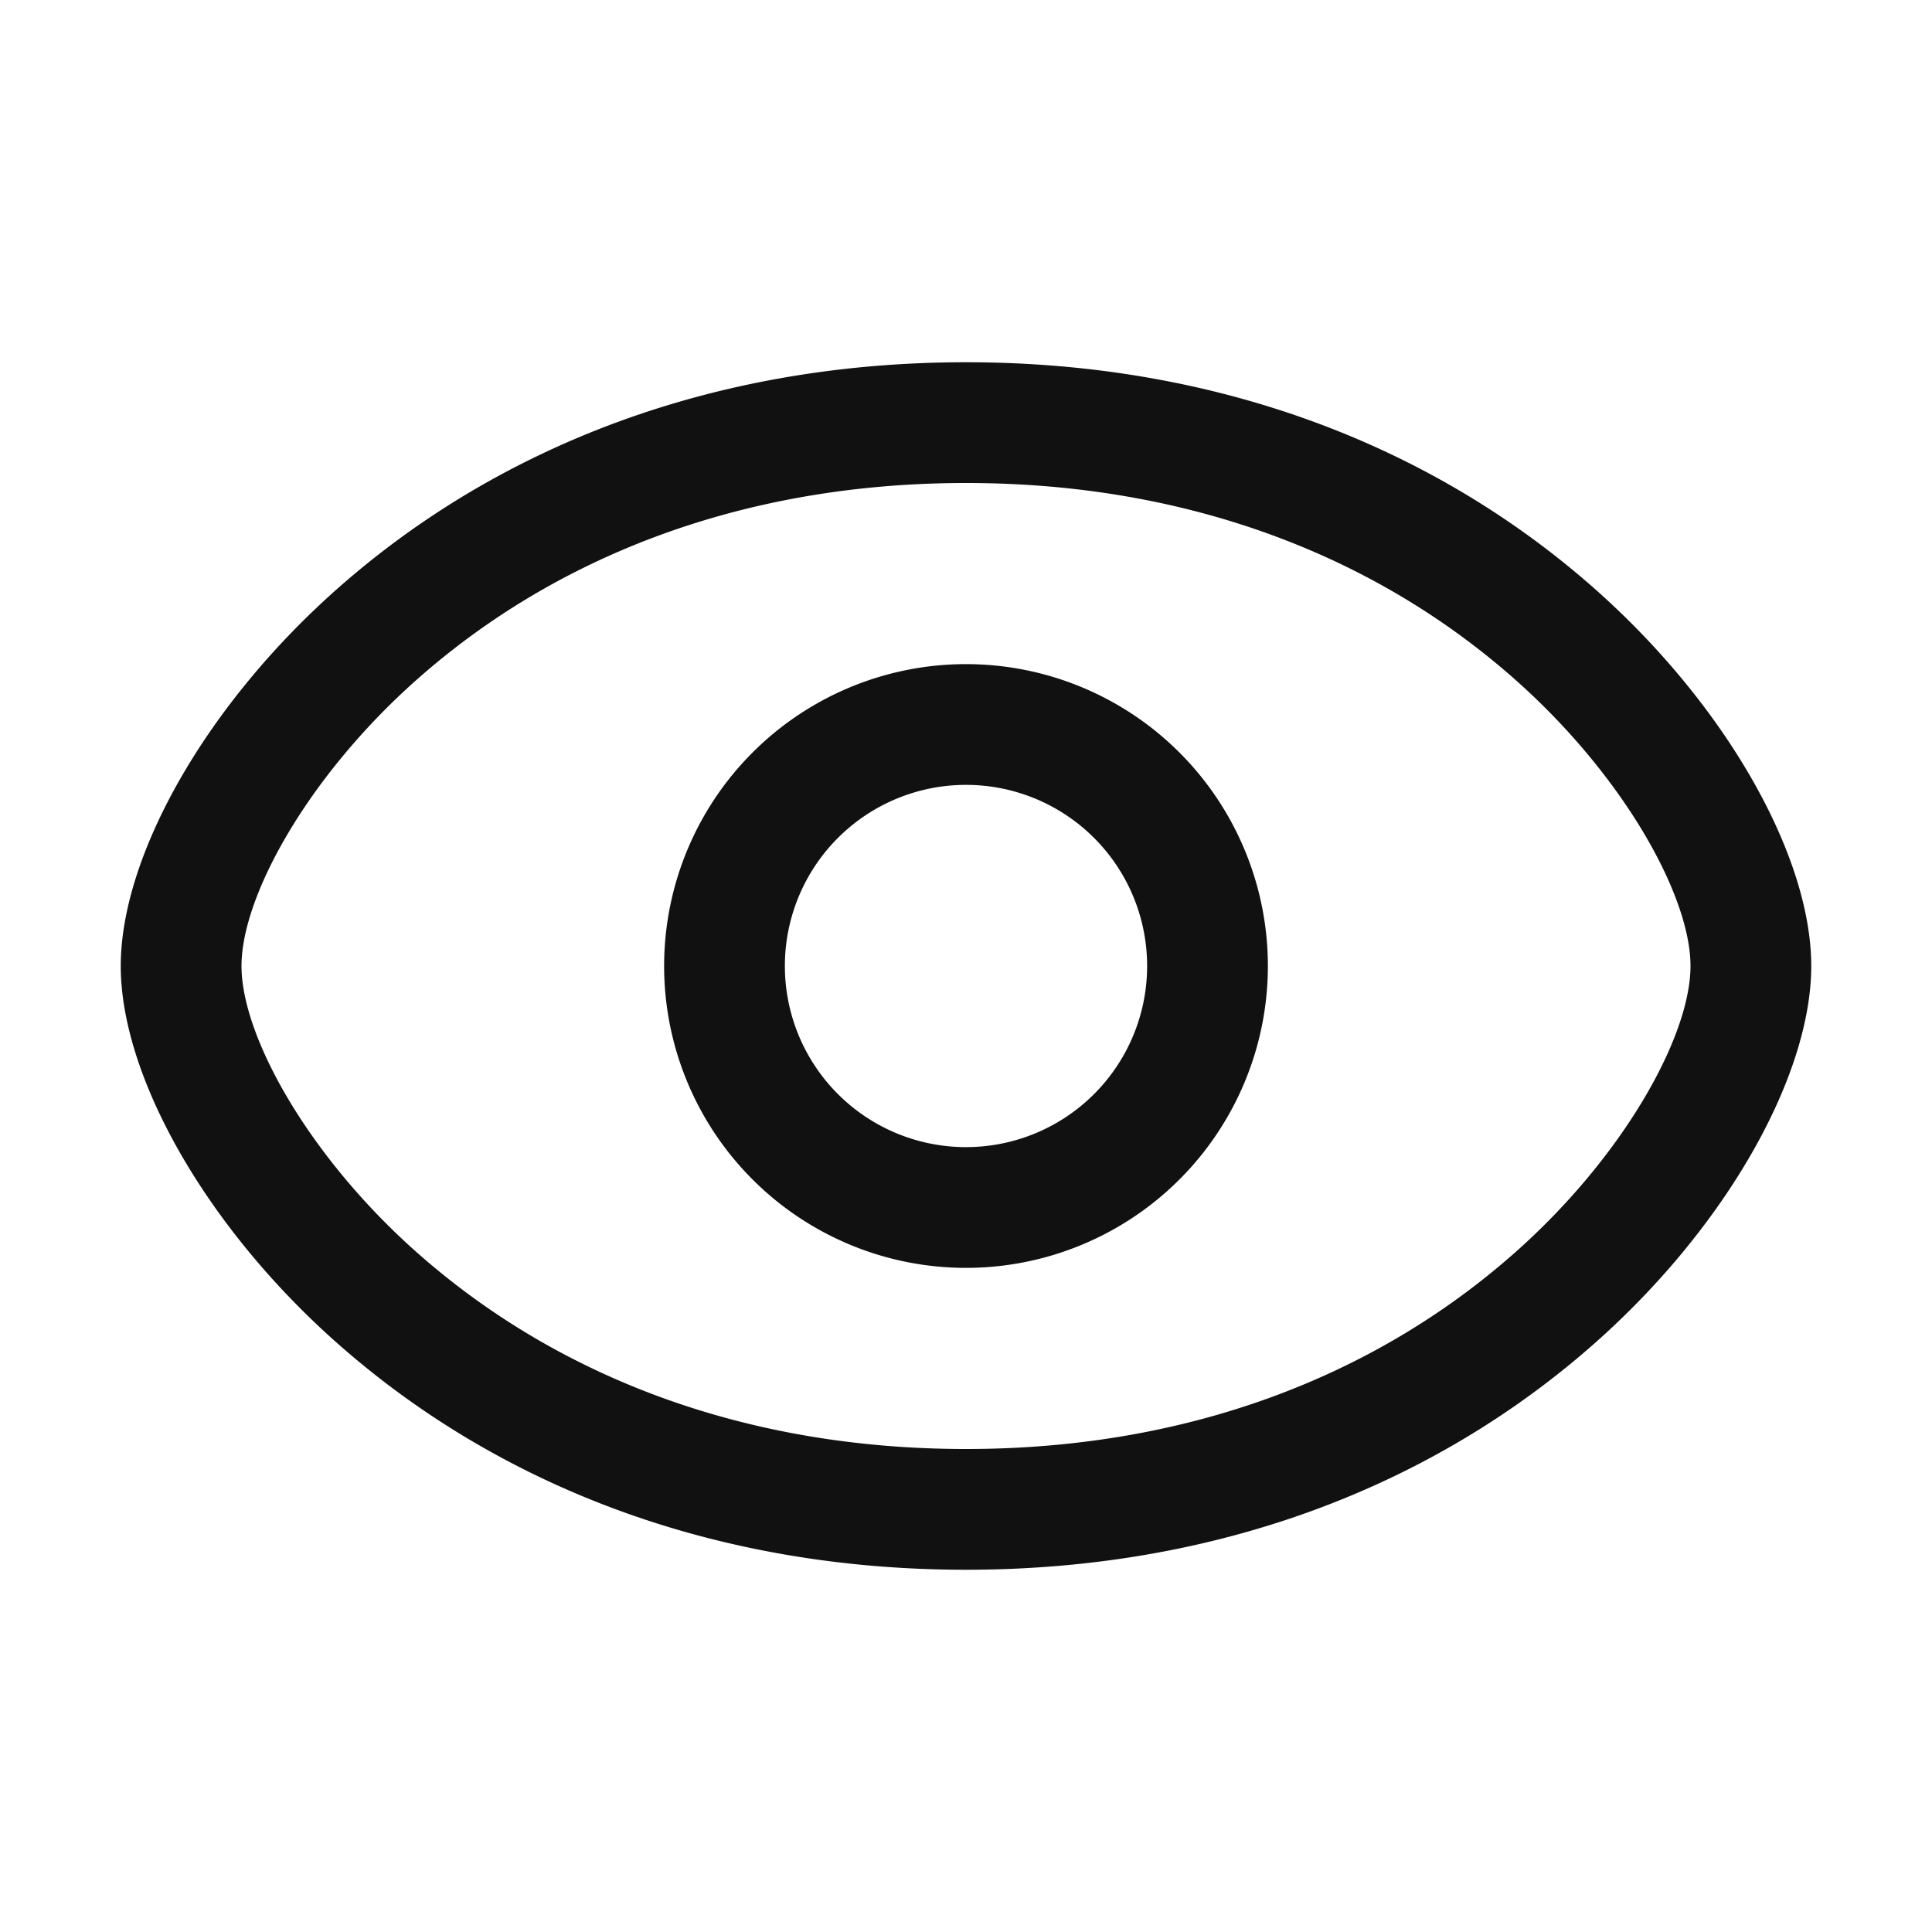 <?xml version="1.0" standalone="no"?><!DOCTYPE svg PUBLIC "-//W3C//DTD SVG 1.1//EN" "http://www.w3.org/Graphics/SVG/1.1/DTD/svg11.dtd"><svg t="1674290790005" class="icon" viewBox="0 0 1024 1024" version="1.1" xmlns="http://www.w3.org/2000/svg" p-id="1272" xmlns:xlink="http://www.w3.org/1999/xlink" width="200" height="200"><path d="M512 192c133.824 0 247.979 44.651 333.205 120.043C915.285 374.037 960 453.973 960 512c0 58.027-44.715 137.963-114.795 199.957C759.979 787.349 645.824 832 512 832s-247.979-44.651-333.205-120.043C108.715 649.963 64 570.027 64 512c0-58.027 44.715-137.963 114.795-199.957C264.021 236.651 378.176 192 512 192z m0 64c-117.952 0-217.088 38.763-290.795 103.957C163.691 410.837 128 474.667 128 512s35.691 101.163 93.205 152.043C294.912 729.237 394.027 768 512 768s217.088-38.763 290.795-103.957C860.309 613.163 896 549.333 896 512s-35.691-101.163-93.205-152.043C729.088 294.763 629.973 256 512 256z m0 96a160 160 0 1 1 0 320 160 160 0 0 1 0-320z m0 64a96 96 0 1 0 0 192 96 96 0 0 0 0-192z" fill="#111111" p-id="1273"></path></svg>